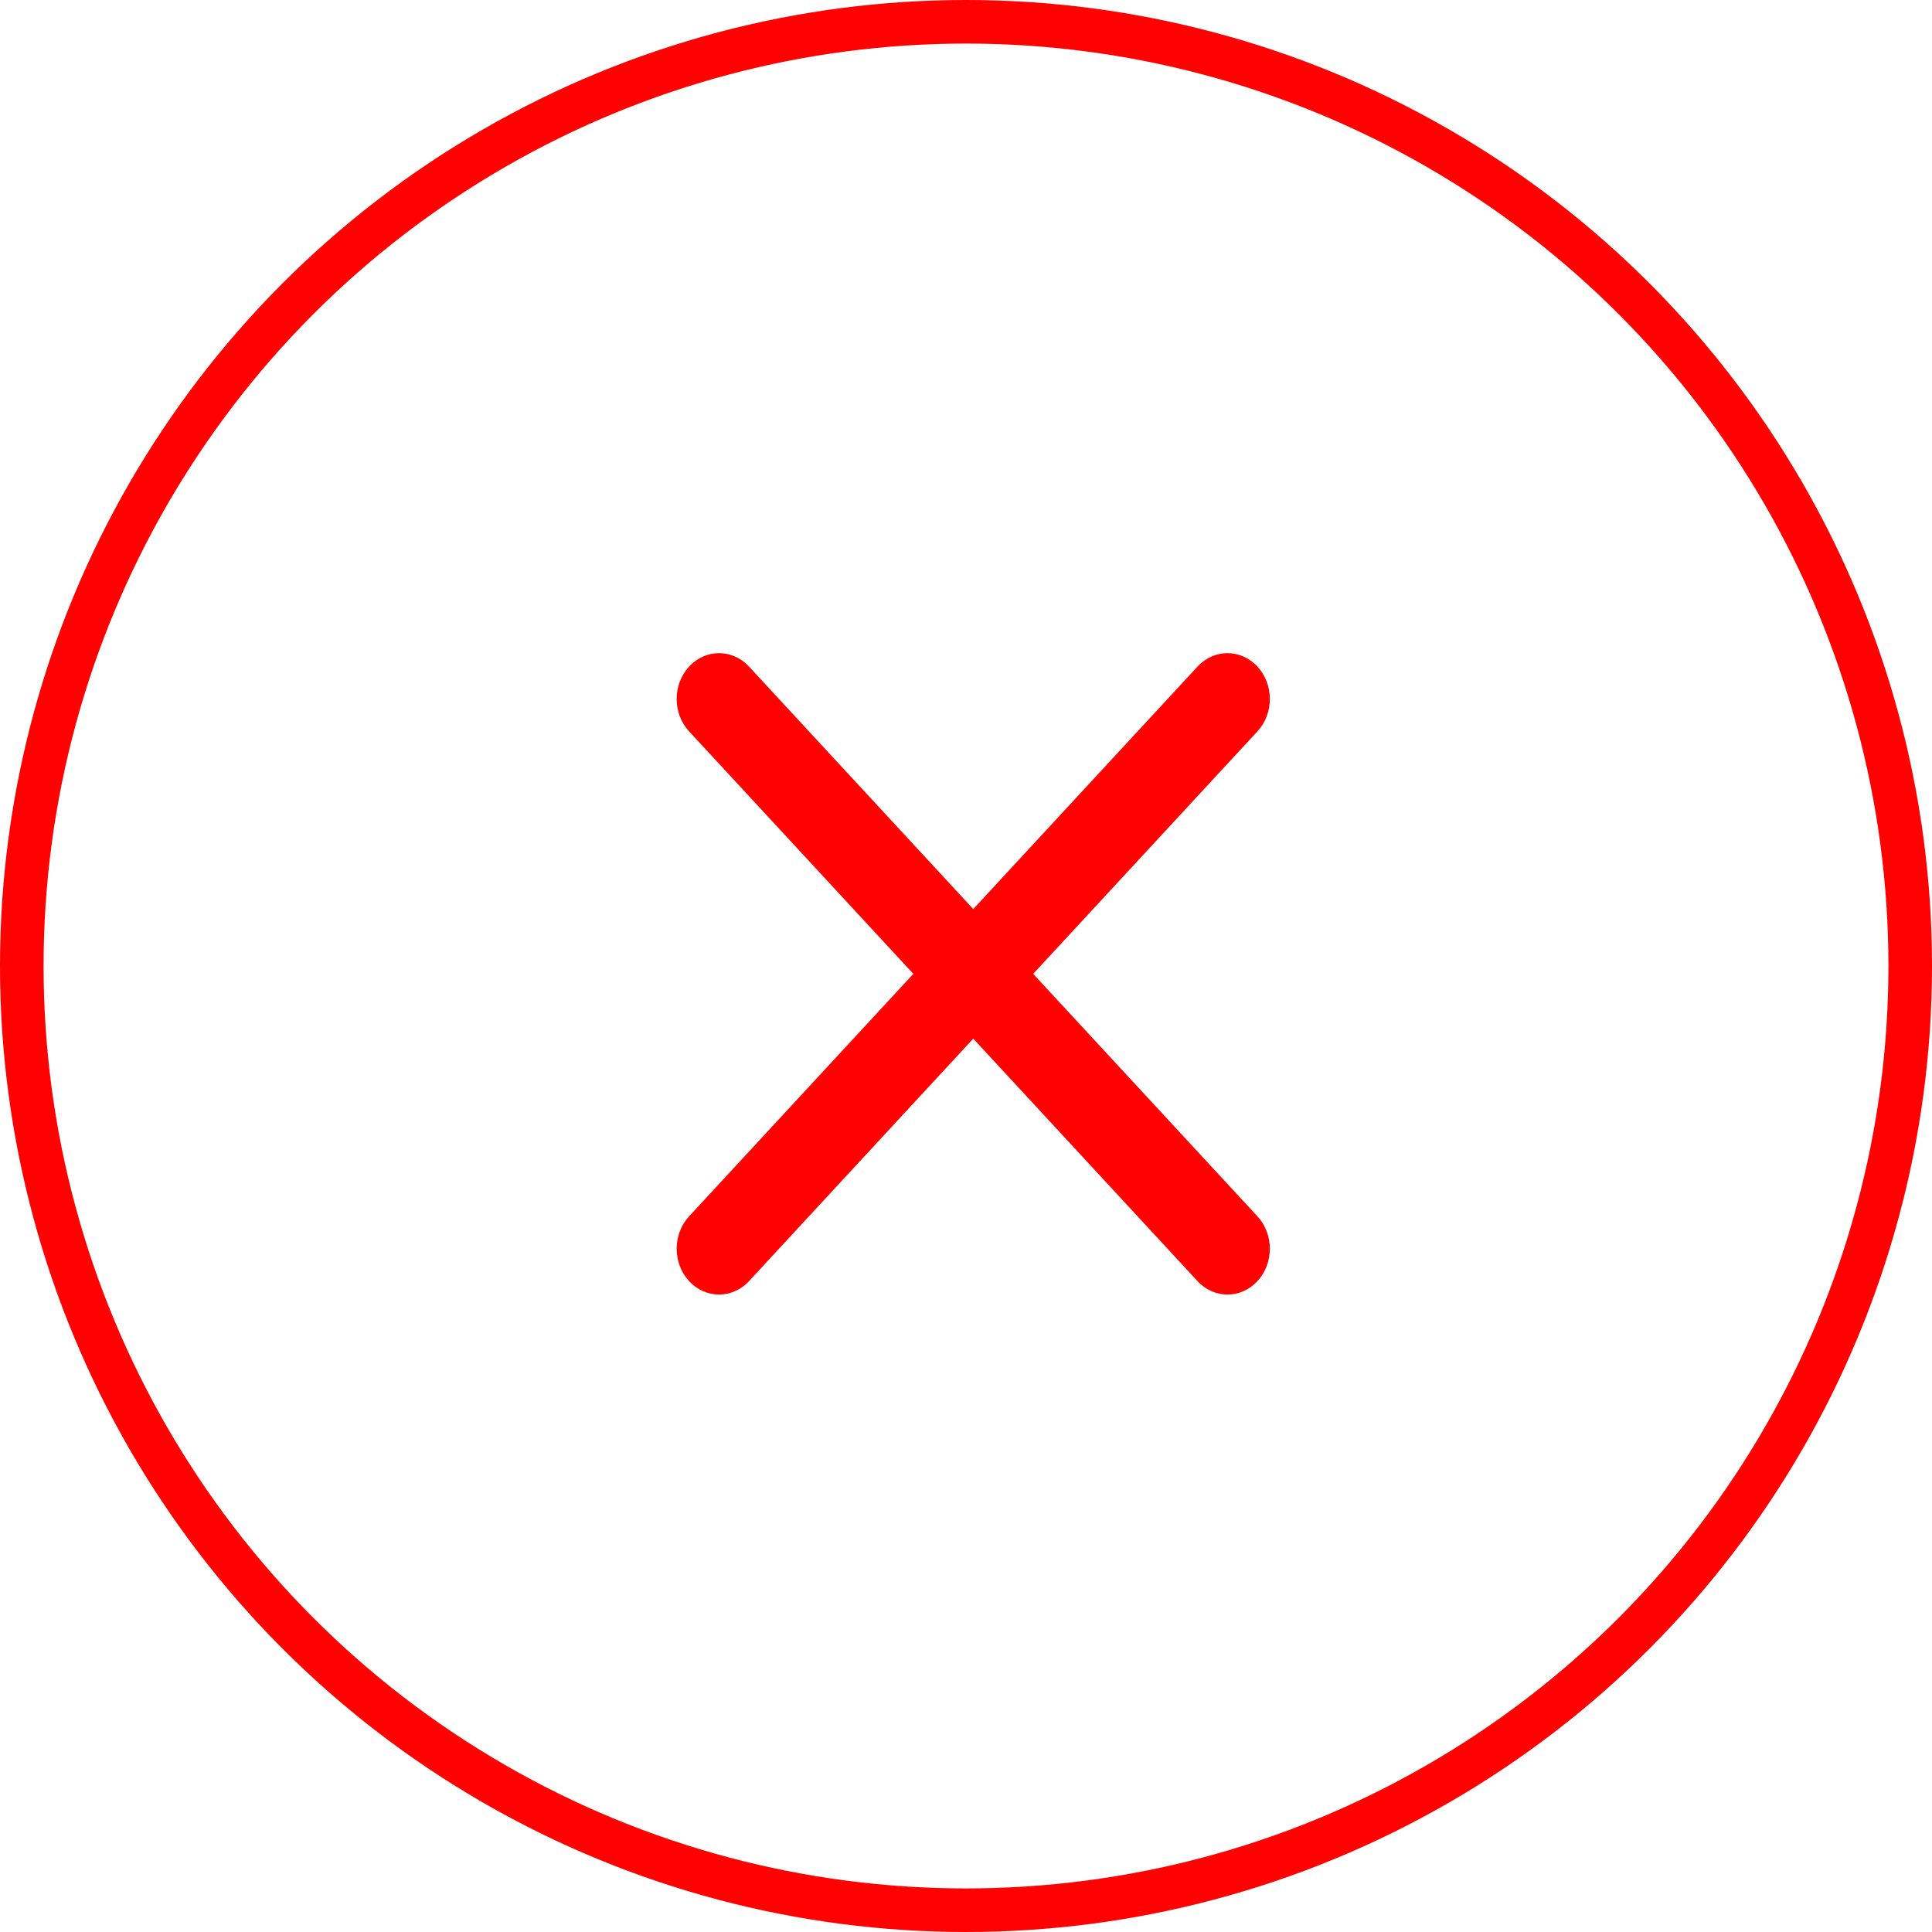 <svg width="133" height="133" viewBox="0 0 133 133" fill="none" xmlns="http://www.w3.org/2000/svg">
<circle cx="66.5" cy="66.5" r="65" stroke="#FF0101" stroke-width="3"/>
<path fill-rule="evenodd" clip-rule="evenodd" d="M86.562 45.888C87.701 47.12 87.701 49.116 86.562 50.348L51.562 88.194C50.423 89.425 48.577 89.425 47.438 88.194C46.298 86.962 46.298 84.965 47.438 83.733L82.438 45.888C83.577 44.656 85.423 44.656 86.562 45.888Z" fill="#FF0101"/>
<path fill-rule="evenodd" clip-rule="evenodd" d="M47.438 45.888C48.577 44.656 50.423 44.656 51.562 45.888L86.562 83.733C87.701 84.965 87.701 86.962 86.562 88.194C85.423 89.425 83.577 89.425 82.438 88.194L47.438 50.348C46.298 49.116 46.298 47.12 47.438 45.888Z" fill="#FF0101"/>
</svg>
